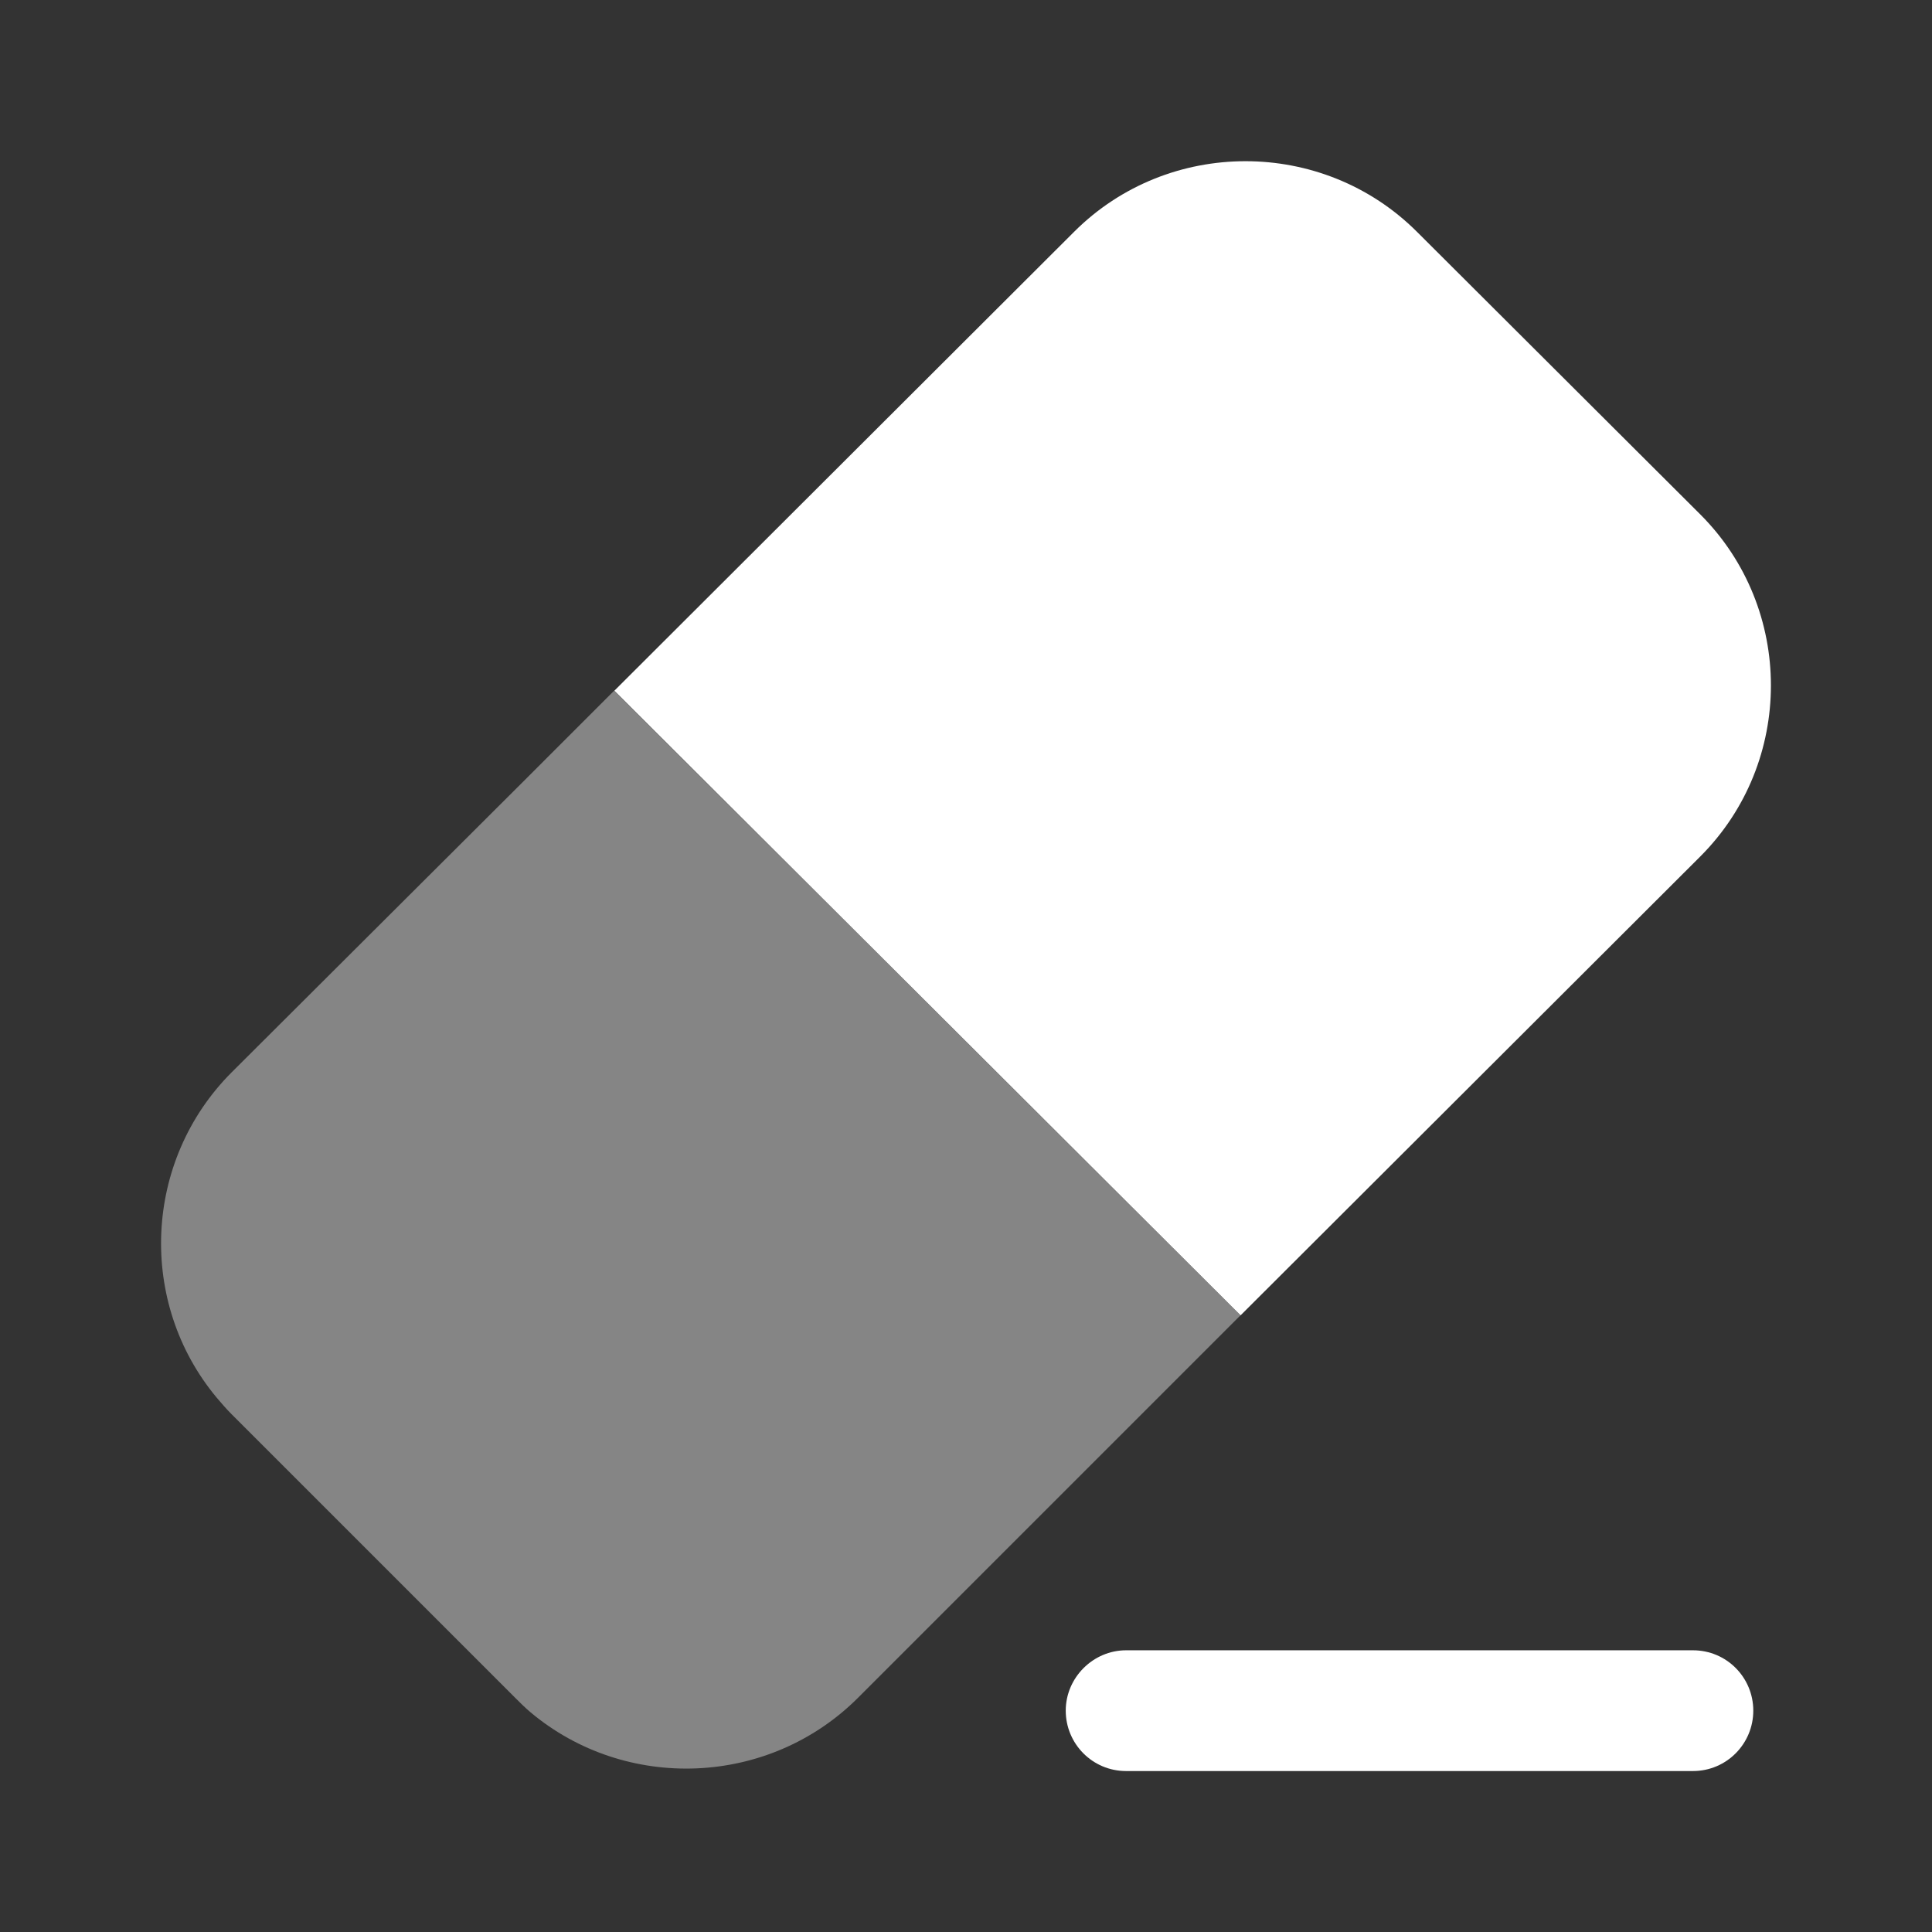 <svg width="16" height="16" viewBox="0 0 16 16" fill="none" xmlns="http://www.w3.org/2000/svg">
<rect x="0" y="0" width="16" height="16" fill="#333333" stroke="none"/>
<path d="M14.02 14.667H9.326C9.046 14.667 8.826 14.44 8.826 14.167C8.826 13.893 9.053 13.667 9.326 13.667H14.02C14.3 13.667 14.52 13.893 14.52 14.167C14.52 14.44 14.3 14.667 14.02 14.667Z" fill="white"/>
<path opacity="0.4" d="M10.273 10.893L7.106 14.06C6.366 14.8 5.179 14.84 4.393 14.18C4.346 14.14 4.306 14.1 4.266 14.06L3.686 13.48L2.493 12.287L1.919 11.713C1.873 11.667 1.833 11.62 1.793 11.573C1.139 10.787 1.186 9.613 1.919 8.88L4.379 6.427L5.086 5.72L10.273 10.893Z" fill="white"/>
<path d="M14.081 7.093L10.274 10.893L5.088 5.72L8.895 1.92C9.675 1.14 10.954 1.14 11.735 1.92L14.081 4.26C14.861 5.04 14.861 6.313 14.081 7.093Z" fill="white"/>
</svg>
